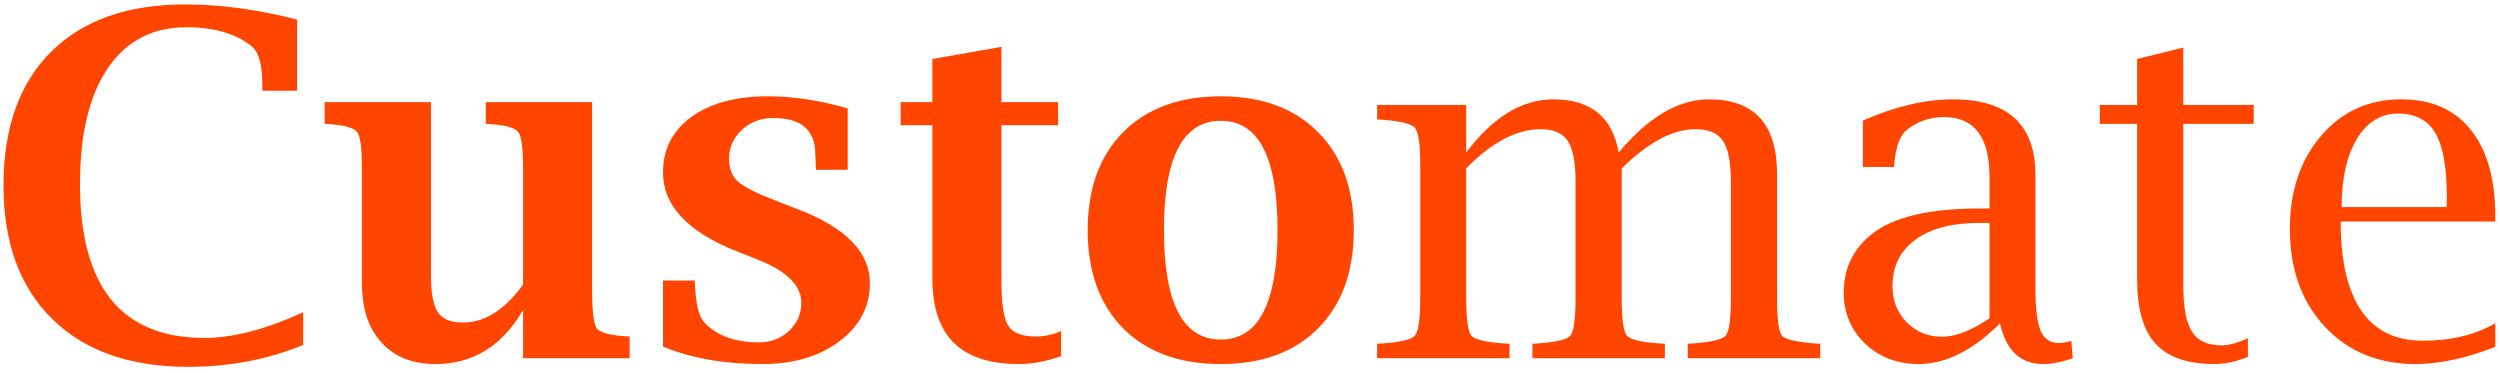 <svg width="335" height="50" viewBox="0 0 335 50" fill="none" xmlns="http://www.w3.org/2000/svg">
<path d="M40.625 46.219C35.875 48.177 30.74 49.156 25.219 49.156C17.427 49.156 11.354 47.021 7 42.75C2.646 38.479 0.469 32.51 0.469 24.844C0.469 17.135 2.594 11.167 6.844 6.938C11.094 2.708 17.094 0.594 24.844 0.594C29.552 0.594 34.542 1.271 39.812 2.625V12.156H35.156V11.562C35.156 8.792 34.708 7.031 33.812 6.281C31.729 4.531 28.781 3.656 24.969 3.656C20.427 3.656 16.917 5.49 14.438 9.156C11.958 12.802 10.719 17.979 10.719 24.688C10.719 31.542 12.104 36.688 14.875 40.125C17.667 43.562 21.833 45.281 27.375 45.281C31.208 45.281 35.625 44.135 40.625 41.844V46.219ZM70.094 48V41.531C68.698 43.948 67.021 45.76 65.062 46.969C63.104 48.177 60.865 48.781 58.344 48.781C55.281 48.781 52.875 47.823 51.125 45.906C49.375 43.99 48.5 41.344 48.5 37.969V22.75C48.5 19.958 48.292 18.281 47.875 17.719C47.458 17.135 46.198 16.771 44.094 16.625L43.5 16.594V13.688H57.75V36.906C57.75 39.302 58.062 40.958 58.688 41.875C59.312 42.771 60.427 43.219 62.031 43.219C63.51 43.219 64.917 42.792 66.25 41.938C67.604 41.083 68.885 39.812 70.094 38.125V22.75C70.094 19.958 69.885 18.281 69.469 17.719C69.052 17.135 67.781 16.771 65.656 16.625L65.094 16.594V13.688H79.344V38.938C79.344 41.729 79.552 43.417 79.969 44C80.406 44.562 81.677 44.917 83.781 45.062L84.375 45.094V48H70.094ZM88.844 46.438V37.594H93.094L93.125 38.156C93.25 40.74 93.646 42.396 94.312 43.125C95.979 44.958 98.448 45.875 101.719 45.875C103.302 45.875 104.635 45.365 105.719 44.344C106.823 43.323 107.375 42.062 107.375 40.562C107.375 38.25 105.427 36.323 101.531 34.781L98.688 33.656C92.125 31.052 88.844 27.542 88.844 23.125C88.844 20 90.104 17.521 92.625 15.688C95.167 13.833 98.594 12.906 102.906 12.906C106.323 12.906 109.885 13.448 113.594 14.531V22.75H109.344L109.312 22.156L109.25 20.656C109.25 17.427 107.365 15.812 103.594 15.812C101.948 15.812 100.552 16.344 99.406 17.406C98.26 18.469 97.688 19.771 97.688 21.312C97.688 22.604 98.104 23.625 98.938 24.375C99.792 25.104 101.531 25.969 104.156 26.969L106.969 28.062C113.365 30.521 116.562 33.812 116.562 37.938C116.562 41.083 115.208 43.677 112.5 45.719C109.792 47.76 106.354 48.781 102.188 48.781C97.021 48.781 92.573 48 88.844 46.438ZM142.188 47.719C140.25 48.427 138.354 48.781 136.5 48.781C132.646 48.781 129.75 47.833 127.812 45.938C125.896 44.021 124.938 41.156 124.938 37.344V16.781H120.688V13.688H124.938V7.906L134.188 6.281V13.688H141.781V16.781H134.188V37.562C134.188 40.625 134.49 42.646 135.094 43.625C135.698 44.604 136.948 45.094 138.844 45.094C139.885 45.094 141 44.854 142.188 44.375V47.719ZM163.594 48.781C158.052 48.781 153.688 47.188 150.5 44C147.333 40.792 145.75 36.406 145.75 30.844C145.75 25.281 147.333 20.906 150.5 17.719C153.688 14.51 158.052 12.906 163.594 12.906C169.115 12.906 173.458 14.51 176.625 17.719C179.812 20.906 181.406 25.281 181.406 30.844C181.406 36.406 179.812 40.792 176.625 44C173.458 47.188 169.115 48.781 163.594 48.781ZM163.594 45.5C166.135 45.5 168.031 44.281 169.281 41.844C170.552 39.385 171.188 35.719 171.188 30.844C171.188 25.948 170.552 22.281 169.281 19.844C168.031 17.406 166.135 16.188 163.594 16.188C161.052 16.188 159.146 17.406 157.875 19.844C156.604 22.281 155.969 25.948 155.969 30.844C155.969 35.719 156.604 39.385 157.875 41.844C159.146 44.281 161.052 45.5 163.594 45.5ZM196.469 20.438C198.26 18.062 200.125 16.281 202.062 15.094C204.021 13.906 206.062 13.312 208.188 13.312C210.667 13.312 212.635 13.906 214.094 15.094C215.552 16.281 216.49 18.062 216.906 20.438C218.885 18.062 220.885 16.281 222.906 15.094C224.927 13.906 226.958 13.312 229 13.312C235.083 13.312 238.125 16.646 238.125 23.312V39.906C238.125 42.74 238.344 44.427 238.781 44.969C239.24 45.49 240.75 45.844 243.312 46.031L243.906 46.062V48H226.156V46.062L226.75 46.031C229.312 45.844 230.812 45.49 231.25 44.969C231.708 44.427 231.938 42.74 231.938 39.906V24.438C231.938 21.75 231.583 19.896 230.875 18.875C230.188 17.833 228.948 17.312 227.156 17.312C225.656 17.312 224.083 17.75 222.438 18.625C220.812 19.5 219.104 20.812 217.312 22.562V39.906C217.312 42.719 217.542 44.406 218 44.969C218.458 45.51 219.958 45.865 222.5 46.031L223.094 46.062V48H205.344V46.062L205.938 46.031C208.5 45.865 210 45.51 210.438 44.969C210.896 44.427 211.125 42.74 211.125 39.906V24.438C211.125 21.792 210.781 19.948 210.094 18.906C209.406 17.844 208.198 17.312 206.469 17.312C204.844 17.312 203.198 17.75 201.531 18.625C199.865 19.5 198.177 20.812 196.469 22.562V39.906C196.469 42.74 196.698 44.427 197.156 44.969C197.615 45.51 199.125 45.865 201.688 46.031L202.281 46.062V48H184.531V46.062L185.125 46.031C187.646 45.865 189.135 45.51 189.594 44.969C190.073 44.406 190.312 42.719 190.312 39.906V22.156C190.312 19.344 190.073 17.667 189.594 17.125C189.135 16.583 187.646 16.219 185.125 16.031L184.531 16V14.062H196.469V20.438ZM268 43.344C264.333 46.969 260.708 48.781 257.125 48.781C254.25 48.781 251.854 47.875 249.938 46.062C248.021 44.229 247.062 41.938 247.062 39.188C247.062 35.979 248.312 33.375 250.812 31.375C253.667 29.083 258.5 27.938 265.312 27.938H266.594V23.719C266.594 18.365 264.562 15.688 260.5 15.688C258.604 15.688 256.927 16.271 255.469 17.438C254.615 18.146 254.073 19.594 253.844 21.781L253.812 22.375H249.625V16.156C253.958 14.26 257.979 13.312 261.688 13.312C269.062 13.312 272.75 16.698 272.75 23.469V38.594C272.75 41.302 272.979 43.208 273.438 44.312C273.917 45.417 274.74 45.969 275.906 45.969C276.323 45.969 276.875 45.875 277.562 45.688L277.75 48C276.271 48.521 274.948 48.781 273.781 48.781C270.74 48.781 268.812 46.969 268 43.344ZM266.594 42.656V29.875H265.156C261.531 29.875 258.698 30.625 256.656 32.125C254.615 33.625 253.594 35.688 253.594 38.312C253.594 40.271 254.229 41.896 255.5 43.188C256.771 44.479 258.354 45.125 260.25 45.125C262.042 45.125 264.156 44.302 266.594 42.656ZM301.219 47.812C299.656 48.458 298.167 48.781 296.75 48.781C293.146 48.781 290.51 47.875 288.844 46.062C287.198 44.25 286.375 41.365 286.375 37.406V16.594H281.375V14.062H286.375V7.906L292.562 6.375V14.062H302V16.594H292.562V38.219C292.562 41.135 292.948 43.208 293.719 44.438C294.49 45.667 295.802 46.281 297.656 46.281C298.635 46.281 299.823 45.958 301.219 45.312V47.812ZM334.375 46.469C330.458 48.01 326.885 48.781 323.656 48.781C318.677 48.781 314.625 47.104 311.5 43.75C308.396 40.396 306.844 36.042 306.844 30.688C306.844 25.604 308.24 21.438 311.031 18.188C313.823 14.938 317.406 13.312 321.781 13.312C325.823 13.312 328.927 14.677 331.094 17.406C333.281 20.135 334.375 24.031 334.375 29.094V29.688H313.656C313.656 34.958 314.573 38.938 316.406 41.625C318.26 44.312 321 45.656 324.625 45.656C328.438 45.656 331.688 44.875 334.375 43.312V46.469ZM313.781 27.75H327.844L327.875 26.375C327.875 22.438 327.365 19.594 326.344 17.844C325.323 16.094 323.656 15.219 321.344 15.219C319.031 15.219 317.188 16.354 315.812 18.625C314.458 20.896 313.781 23.938 313.781 27.75Z" fill="#FF4500"/>
</svg>
